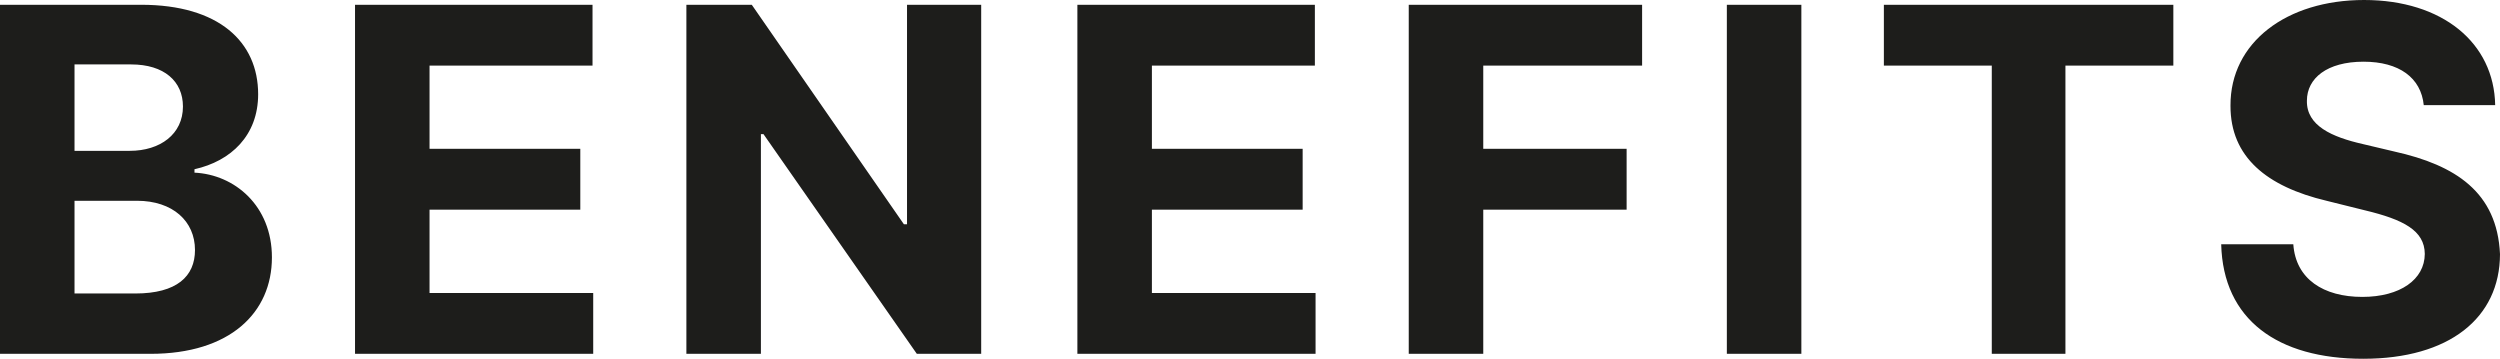 <svg width="878" height="126" viewBox="0 0 878 126" fill="none" xmlns="http://www.w3.org/2000/svg">
<path d="M0 124.264H52.886C80.69 124.264 95.498 109.899 95.498 90.385C95.498 72.248 82.382 61.294 68.299 60.636V59.438C81.173 56.565 90.662 47.527 90.662 33.101C90.662 14.725 76.882 1.676 49.562 1.676H0V124.264ZM26.171 103.075V70.512H48.111C60.684 70.512 68.48 77.695 68.48 87.811C68.48 97.029 62.134 103.075 47.507 103.075H26.171ZM26.171 52.974V22.626H46.056C57.661 22.626 64.25 28.552 64.25 37.411C64.25 47.108 56.271 52.974 45.573 52.974H26.171ZM124.684 124.264H208.336V102.895H150.856V73.625H203.803V52.255H150.856V23.045H208.094V1.676H124.684V124.264ZM344.595 1.676H318.545V78.773H317.457L264.026 1.676H241.058V124.264H267.23V47.108H268.136L321.99 124.264H344.595V1.676ZM378.375 124.264H462.026V102.895H404.547V73.625H457.492V52.255H404.547V23.045H461.783V1.676H378.375V124.264ZM494.75 124.264H520.921V73.625H571.269V52.255H520.921V23.045H576.707V1.676H494.75V124.264ZM632.639 1.676H606.469V124.264H632.639V1.676ZM661.615 23.045H699.513V124.264H725.38V23.045H763.279V1.676H661.615V23.045ZM851.225 36.932H876.306C875.945 15.084 857.811 0 830.25 0C803.11 0 783.229 14.845 783.347 37.112C783.286 55.189 796.16 65.544 817.075 70.512L830.554 73.864C844.032 77.097 851.525 80.927 851.586 89.188C851.525 98.166 842.942 104.272 829.646 104.272C816.046 104.272 806.255 98.046 805.408 85.776H780.084C780.749 112.293 799.909 126 829.95 126C860.169 126 877.939 111.694 878 89.248C877 67.5 862.406 58.002 840.888 53.214L829.768 50.58C819.008 48.125 810.004 44.175 810.186 35.376C810.186 27.475 817.258 21.668 830.067 21.668C842.581 21.668 850.257 27.295 851.225 36.932Z" fill="#1D1D1B"/>
</svg>
